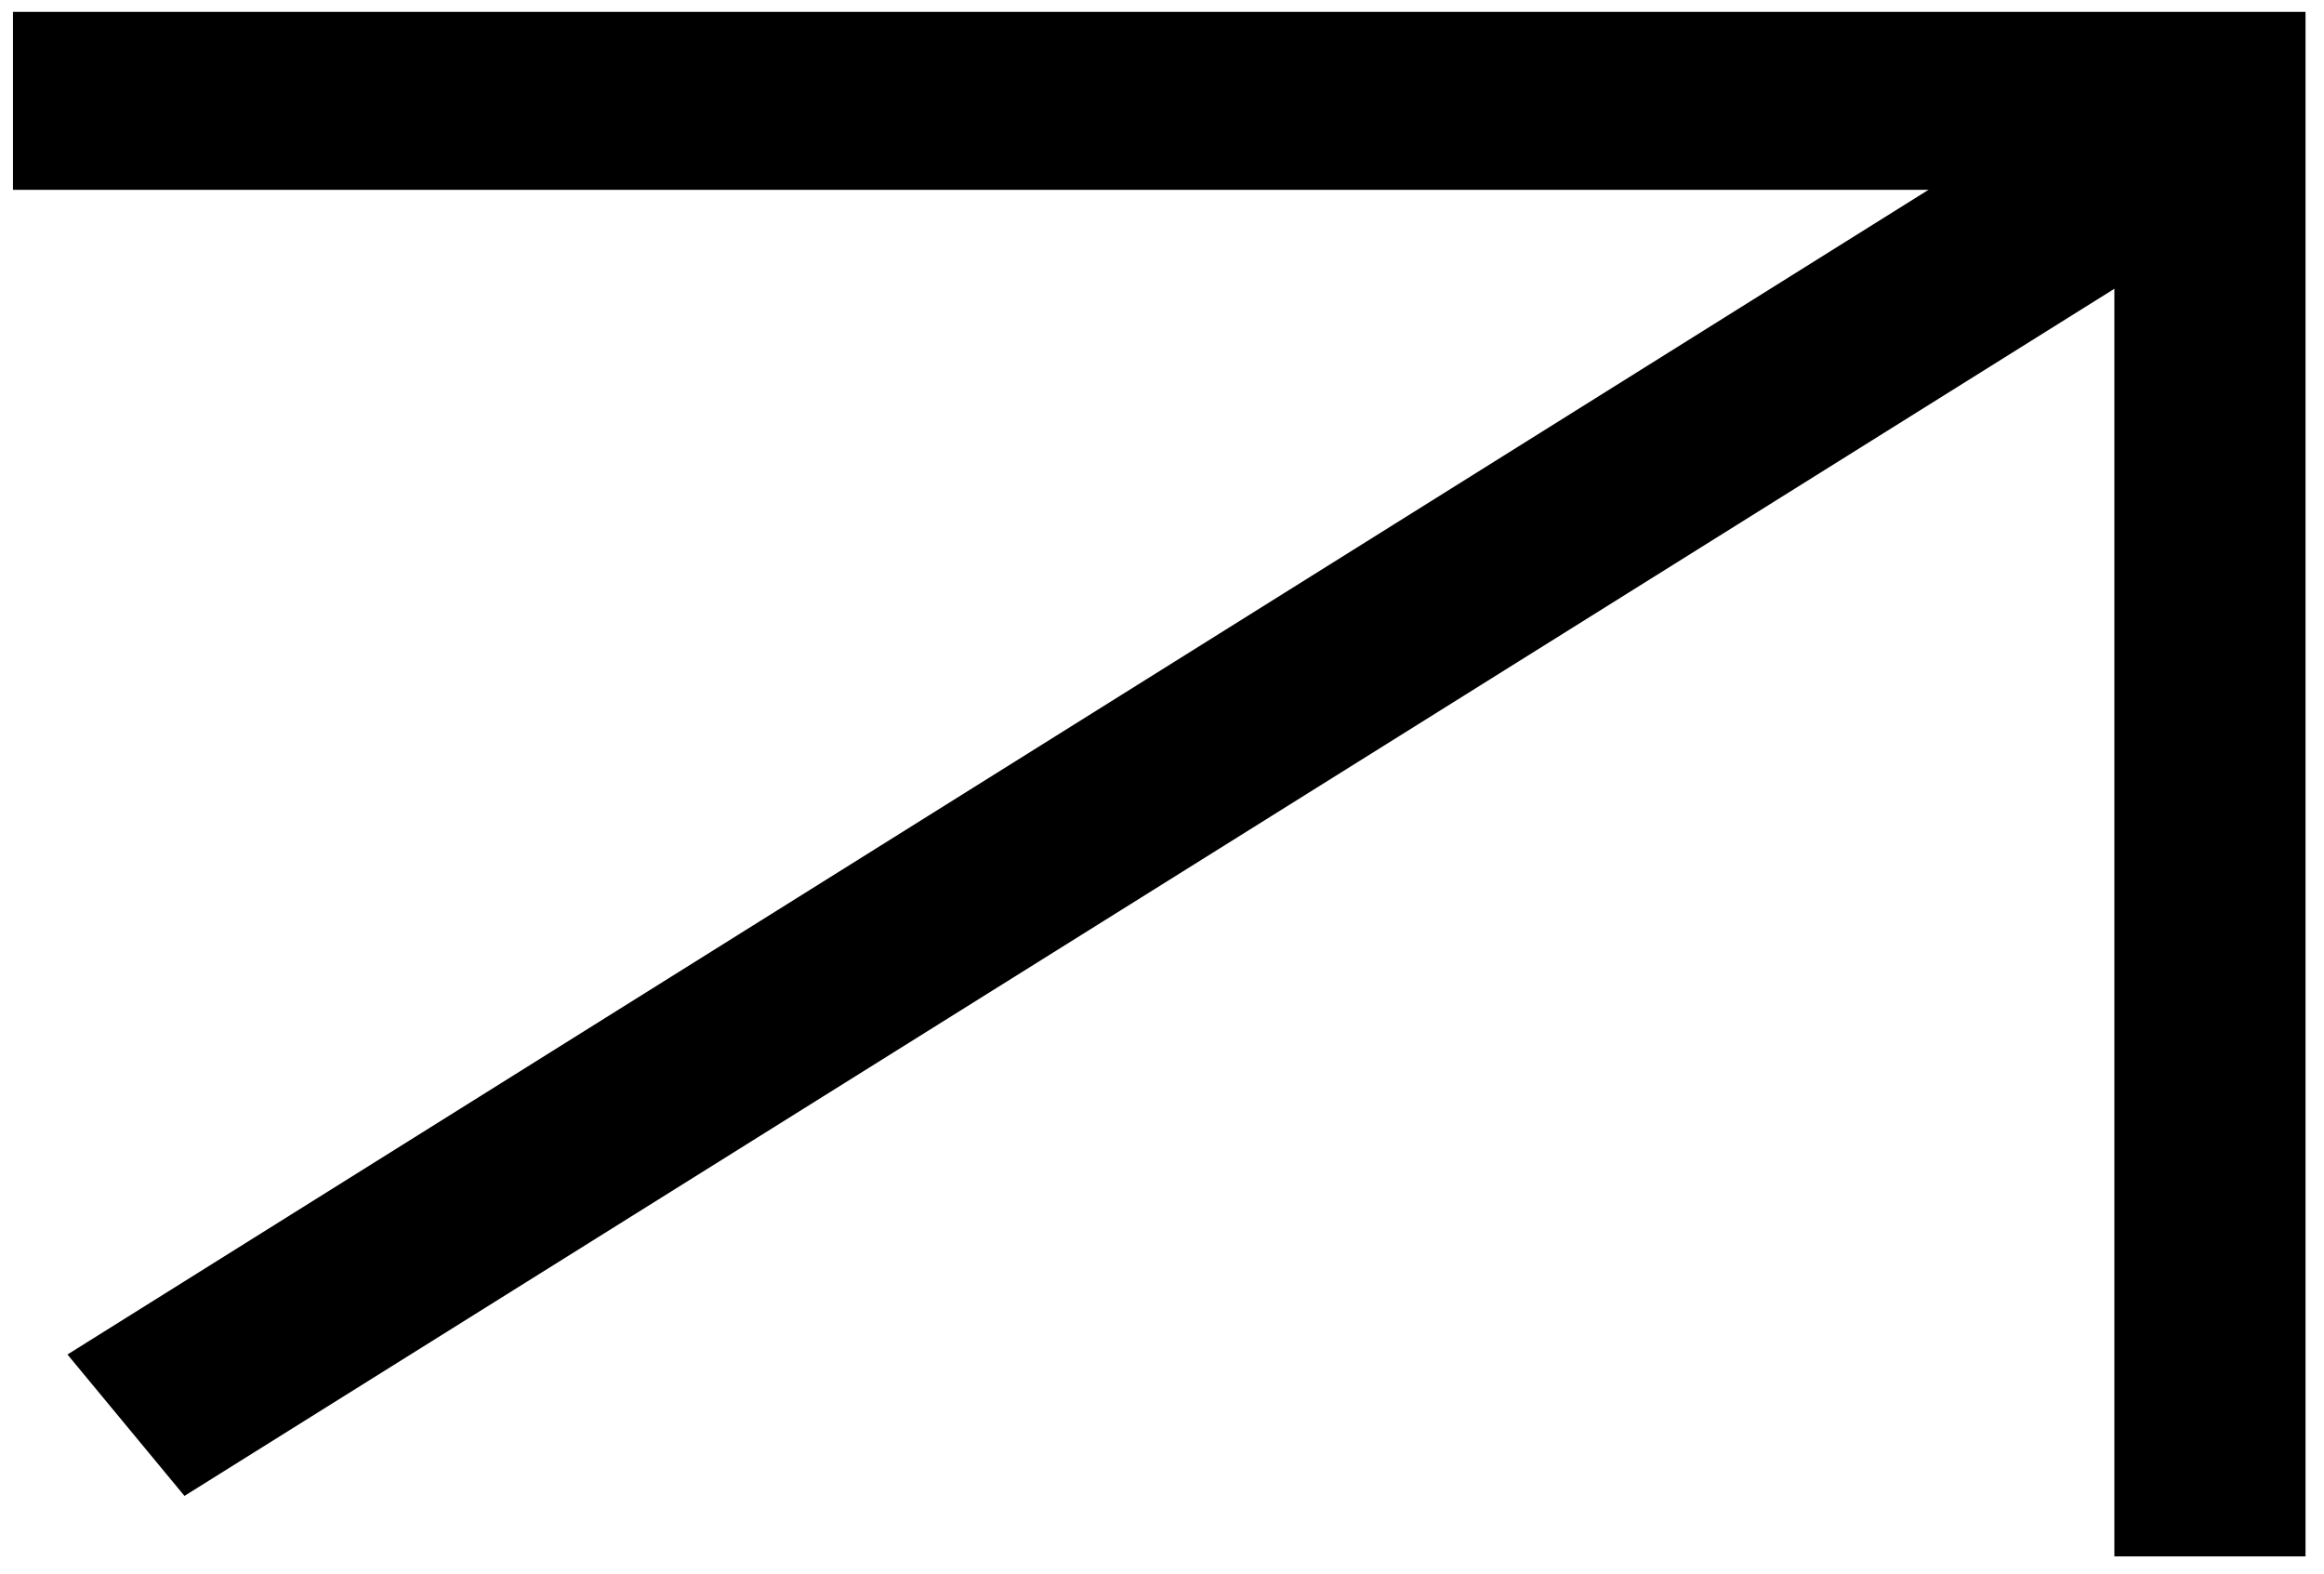<?xml version="1.0" encoding="utf-8"?>
<!-- Generator: Adobe Illustrator 27.4.0, SVG Export Plug-In . SVG Version: 6.00 Build 0)  -->
<svg version="1.1" xmlns="http://www.w3.org/2000/svg" xmlns:xlink="http://www.w3.org/1999/xlink" x="0px" y="0px"
	 viewBox="0 0 210.9 142.8" style="enable-background:new 0 0 210.9 142.8;" xml:space="preserve">
<style type="text/css">
	.st0{display:none;}
	.st1{display:inline;}
	.st2{clip-path:url(#SVGID_00000071553663759940965130000001929402645041744525_);}
	.st3{clip-path:url(#SVGID_00000055703790734961584430000001769398574978816433_);fill:#002AFF;}
	
		.st4{clip-path:url(#SVGID_00000146477794973796991510000016422608315646037149_);fill:none;stroke:#000000;stroke-width:9.047;stroke-miterlimit:10;}
	.st5{clip-path:url(#SVGID_00000023962803871513447190000014338973700586651533_);}
	.st6{clip-path:url(#SVGID_00000071536794069138241050000013130533010256435893_);fill:#002AFF;}
	
		.st7{clip-path:url(#SVGID_00000126323349767813827940000010591849690385697466_);fill:none;stroke:#000000;stroke-width:9.047;stroke-miterlimit:10;}
</style>
<g id="Calque_1">
	<g class="st0">
		<g class="st1">
			<defs>
				<rect id="SVGID_1_" x="-4224.5" y="-8753.9" width="7237.4" height="24851.3"/>
			</defs>
			<clipPath id="SVGID_00000156588200355744519960000010530852202090980267_">
				<use xlink:href="#SVGID_1_"  style="overflow:visible;"/>
			</clipPath>
			<g style="clip-path:url(#SVGID_00000156588200355744519960000010530852202090980267_);">
				<g>
					<defs>
						<polygon id="SVGID_00000180357532869269833990000013211040378688638622_" points="5.7,5.6 5.7,12.7 196.4,12.7 196.4,136.7 
							204.7,136.7 204.7,5.6 						"/>
					</defs>
					<clipPath id="SVGID_00000052790177619610223070000016250781517686610855_">
						<use xlink:href="#SVGID_00000180357532869269833990000013211040378688638622_"  style="overflow:visible;"/>
					</clipPath>
					
						<rect x="1.2" y="1" style="clip-path:url(#SVGID_00000052790177619610223070000016250781517686610855_);fill:#002AFF;" width="208" height="140.2"/>
				</g>
			</g>
		</g>
	</g>
	<g>
		<g>
			<defs>
				
					<rect id="SVGID_00000104680315884660109080000004260309639888587932_" x="-4224.5" y="-8753.9" width="7237.4" height="24851.3"/>
			</defs>
			<clipPath id="SVGID_00000134958264697785434780000012647182999142091910_">
				<use xlink:href="#SVGID_00000104680315884660109080000004260309639888587932_"  style="overflow:visible;"/>
			</clipPath>
			
				<polygon style="clip-path:url(#SVGID_00000134958264697785434780000012647182999142091910_);fill:none;stroke:#000000;stroke-width:9.047;stroke-miterlimit:10;" points="
				5.7,5.6 5.7,12.7 196.4,12.7 196.4,136.7 204.7,136.7 204.7,5.6 			"/>
		</g>
	</g>
	<g>
		<g>
			<defs>
				
					<rect id="SVGID_00000094589403739687018590000004296998389845893783_" x="-4224.5" y="-8753.9" width="7237.4" height="24851.3"/>
			</defs>
			<clipPath id="SVGID_00000073683311291686470630000014064510697671352707_">
				<use xlink:href="#SVGID_00000094589403739687018590000004296998389845893783_"  style="overflow:visible;"/>
			</clipPath>
			<g style="clip-path:url(#SVGID_00000073683311291686470630000014064510697671352707_);">
				<g>
					<defs>
						<polygon id="SVGID_00000111909169792678442080000000692761812241333172_" points="17.7,129.8 12.9,124 195.4,9.8 200.3,15.6 
													"/>
					</defs>
					<clipPath id="SVGID_00000051359262667248217710000011223467609882207419_">
						<use xlink:href="#SVGID_00000111909169792678442080000000692761812241333172_"  style="overflow:visible;"/>
					</clipPath>
					
						<rect x="8.3" y="5.3" style="clip-path:url(#SVGID_00000051359262667248217710000011223467609882207419_);fill:#002AFF;" width="196.4" height="129"/>
				</g>
			</g>
		</g>
	</g>
	<g>
		<g>
			<defs>
				
					<rect id="SVGID_00000021083648398230819940000015196257862907322022_" x="-4224.5" y="-8753.9" width="7237.4" height="24851.3"/>
			</defs>
			<clipPath id="SVGID_00000002361687889433768990000002235215906269839294_">
				<use xlink:href="#SVGID_00000021083648398230819940000015196257862907322022_"  style="overflow:visible;"/>
			</clipPath>
			
				<polygon style="clip-path:url(#SVGID_00000002361687889433768990000002235215906269839294_);fill:none;stroke:#000000;stroke-width:9.047;stroke-miterlimit:10;" points="
				17.7,129.8 12.9,124 195.4,9.8 200.3,15.6 			"/>
		</g>
	</g>
</g>
<g id="Calque_2">
</g>
</svg>
